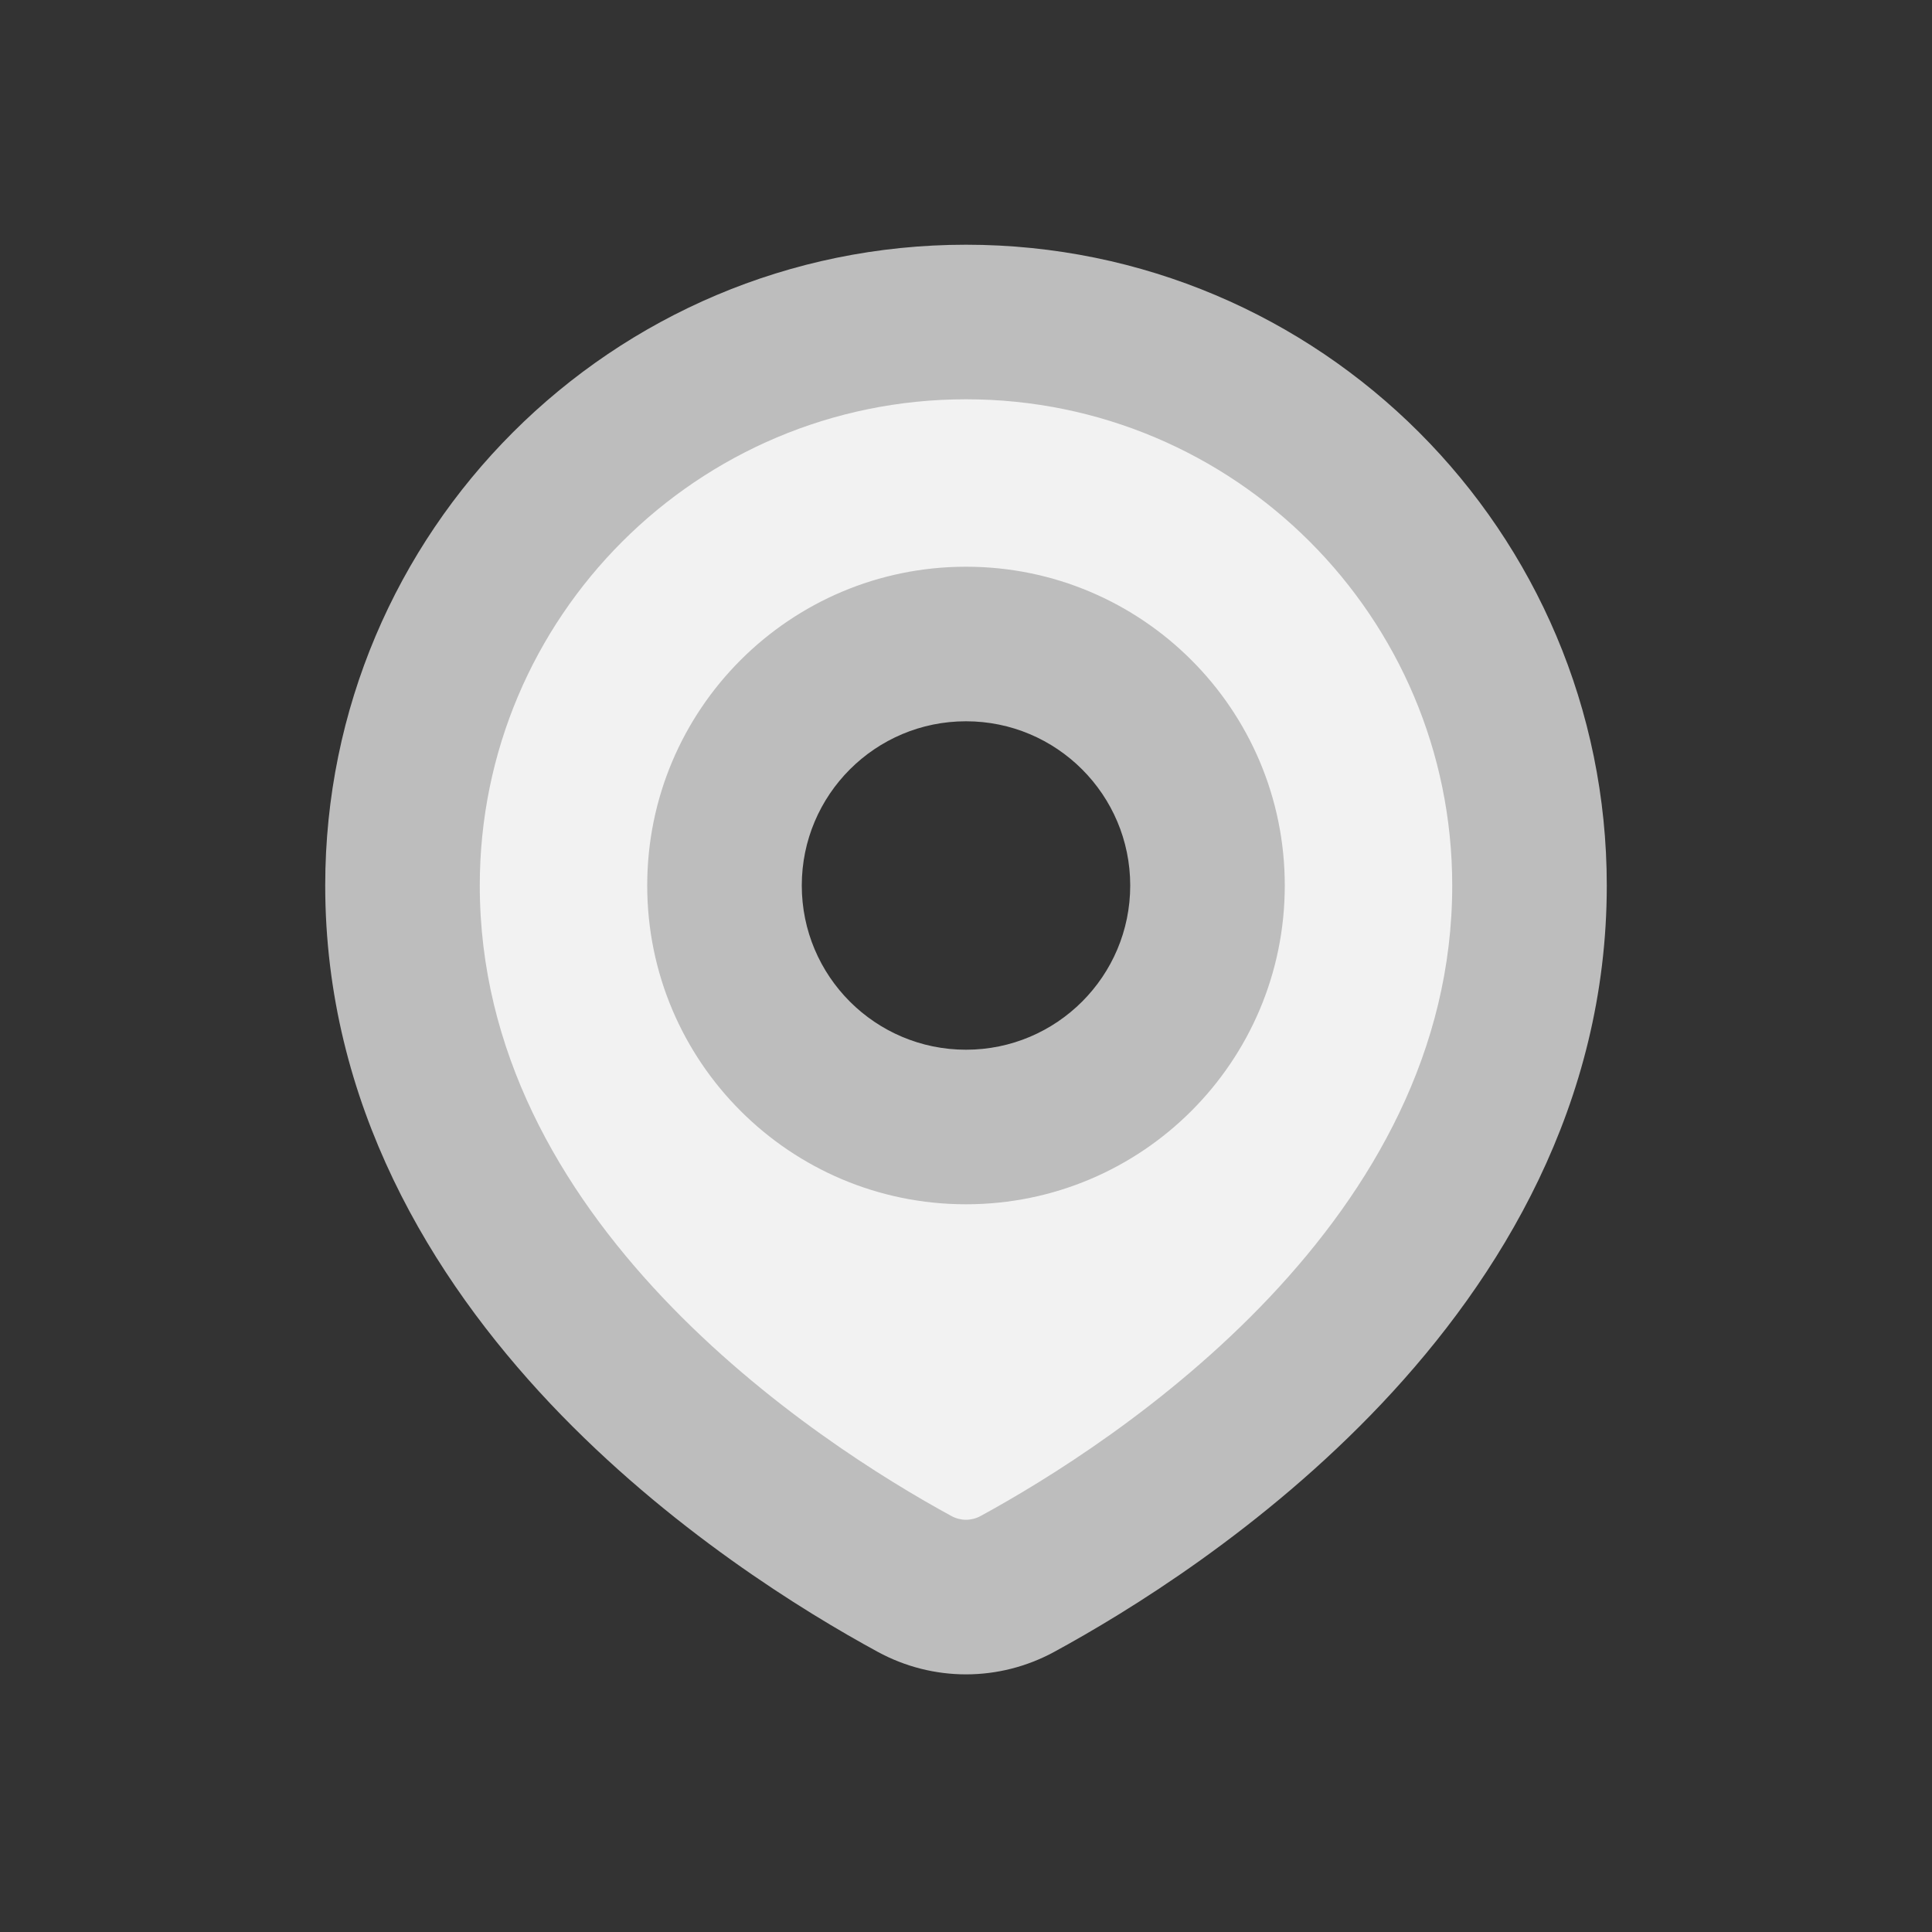<svg width="15" height="15" viewBox="0 0 15 15" fill="none" xmlns="http://www.w3.org/2000/svg">
<rect x="0" y="0" width="15" height="15" fill="#333333" stroke="none"/>
<path fill-rule="evenodd" clip-rule="evenodd" d="M7.899 12.298C8.978 11.711 11.875 9.858 11.875 6.875C11.875 4.459 9.916 2.5 7.5 2.5C5.084 2.5 3.125 4.459 3.125 6.875C3.125 9.858 6.022 11.711 7.101 12.298C7.351 12.434 7.649 12.434 7.899 12.298ZM7.5 8.75C8.536 8.75 9.375 7.911 9.375 6.875C9.375 5.839 8.536 5 7.5 5C6.464 5 5.625 5.839 5.625 6.875C5.625 7.911 6.464 8.75 7.5 8.75Z" fill="#F2F2F2"/>
<path d="M7.899 12.298L8.185 12.825H8.185L7.899 12.298ZM7.101 12.298L7.388 11.771L7.388 11.771L7.101 12.298ZM11.275 6.875C11.275 8.16 10.653 9.229 9.856 10.073C9.057 10.918 8.124 11.492 7.612 11.771L8.185 12.825C8.753 12.516 9.808 11.871 10.728 10.897C11.649 9.922 12.475 8.573 12.475 6.875H11.275ZM7.5 3.1C9.585 3.1 11.275 4.79 11.275 6.875H12.475C12.475 4.127 10.248 1.9 7.5 1.9V3.1ZM3.725 6.875C3.725 4.79 5.415 3.1 7.5 3.1V1.9C4.752 1.9 2.525 4.127 2.525 6.875H3.725ZM7.388 11.771C6.876 11.492 5.943 10.918 5.144 10.073C4.347 9.229 3.725 8.16 3.725 6.875H2.525C2.525 8.573 3.352 9.922 4.272 10.897C5.192 11.871 6.247 12.516 6.815 12.825L7.388 11.771ZM7.612 11.771C7.541 11.809 7.459 11.809 7.388 11.771L6.815 12.825C7.243 13.058 7.757 13.058 8.185 12.825L7.612 11.771ZM8.775 6.875C8.775 7.579 8.204 8.15 7.5 8.15V9.35C8.867 9.35 9.975 8.242 9.975 6.875H8.775ZM7.5 5.6C8.204 5.6 8.775 6.171 8.775 6.875H9.975C9.975 5.508 8.867 4.4 7.5 4.4V5.6ZM6.225 6.875C6.225 6.171 6.796 5.6 7.5 5.6V4.4C6.133 4.4 5.025 5.508 5.025 6.875H6.225ZM7.5 8.15C6.796 8.15 6.225 7.579 6.225 6.875H5.025C5.025 8.242 6.133 9.35 7.5 9.35V8.15Z" fill="#BDBDBD"/>
</svg>
